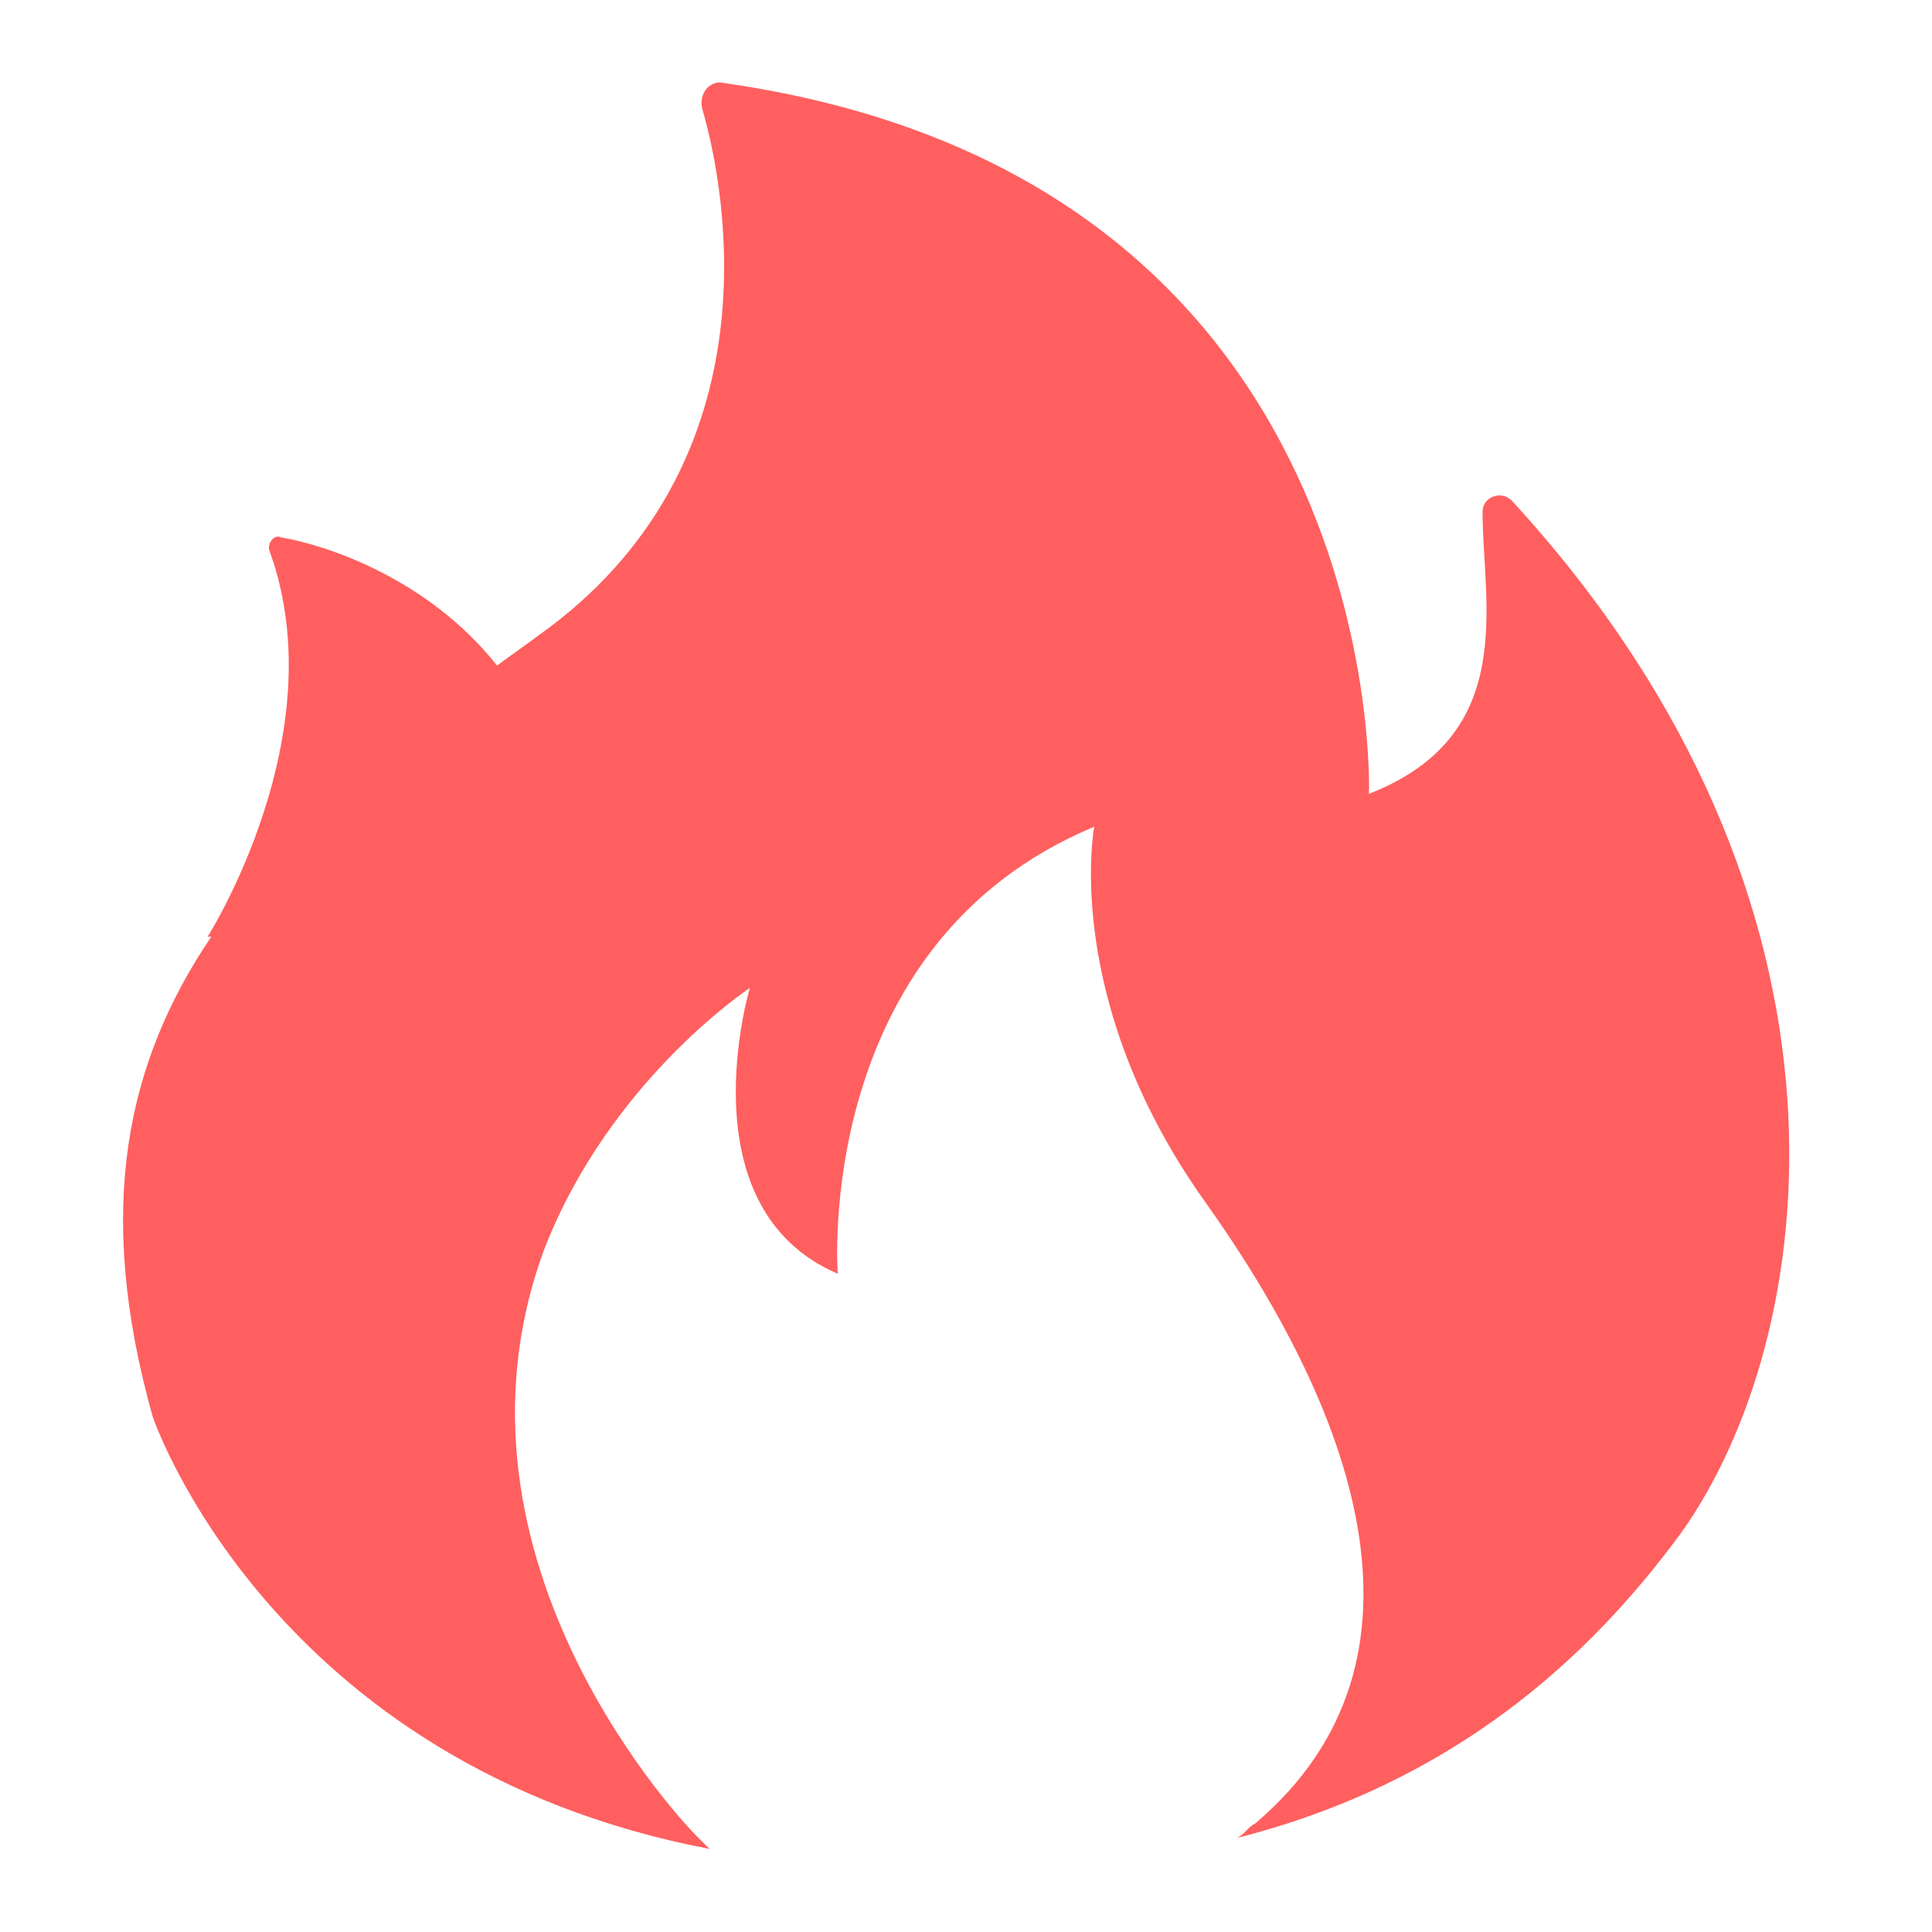 <?xml version="1.0" standalone="no"?><!DOCTYPE svg PUBLIC "-//W3C//DTD SVG 1.1//EN" "http://www.w3.org/Graphics/SVG/1.1/DTD/svg11.dtd"><svg t="1582527621898" class="icon" viewBox="0 0 1024 1024" version="1.1" xmlns="http://www.w3.org/2000/svg" p-id="16204" xmlns:xlink="http://www.w3.org/1999/xlink" width="28" height="28"><defs><style type="text/css"></style></defs><path d="M801.329 265.39c-5.825-5.825-15.534-1.942-15.534 5.825 0 48.545 19.418 118.45-60.196 149.519 0 0 11.651-326.224-341.758-376.711-7.767-1.942-13.593 5.825-11.651 13.593 13.593 46.603 38.836 190.297-87.381 279.62-7.767 5.825-13.593 9.709-21.36 15.534-36.894-46.603-91.265-64.08-114.567-67.963-3.884-1.942-7.767 3.884-5.825 7.767 34.953 97.09-33.011 203.89-33.011 203.89h1.942c-44.662 66.021-62.138 143.694-31.069 254.377 0 0 62.138 184.472 295.155 229.133l-7.767-7.767s-141.752-143.694-79.614-310.689c34.953-89.323 108.741-137.868 108.741-137.868s-34.953 116.508 46.603 151.461c0 0-13.593-174.763 135.927-236.901 0 0-17.476 91.265 58.254 198.064 77.672 108.741 130.101 242.726 27.185 330.107-3.884 1.942-5.825 5.825-9.709 7.767 114.567-29.127 186.414-95.149 234.959-161.17 73.789-102.916 106.799-333.991-89.323-547.59z" fill="#FF5F5F" p-id="16205"></path></svg>